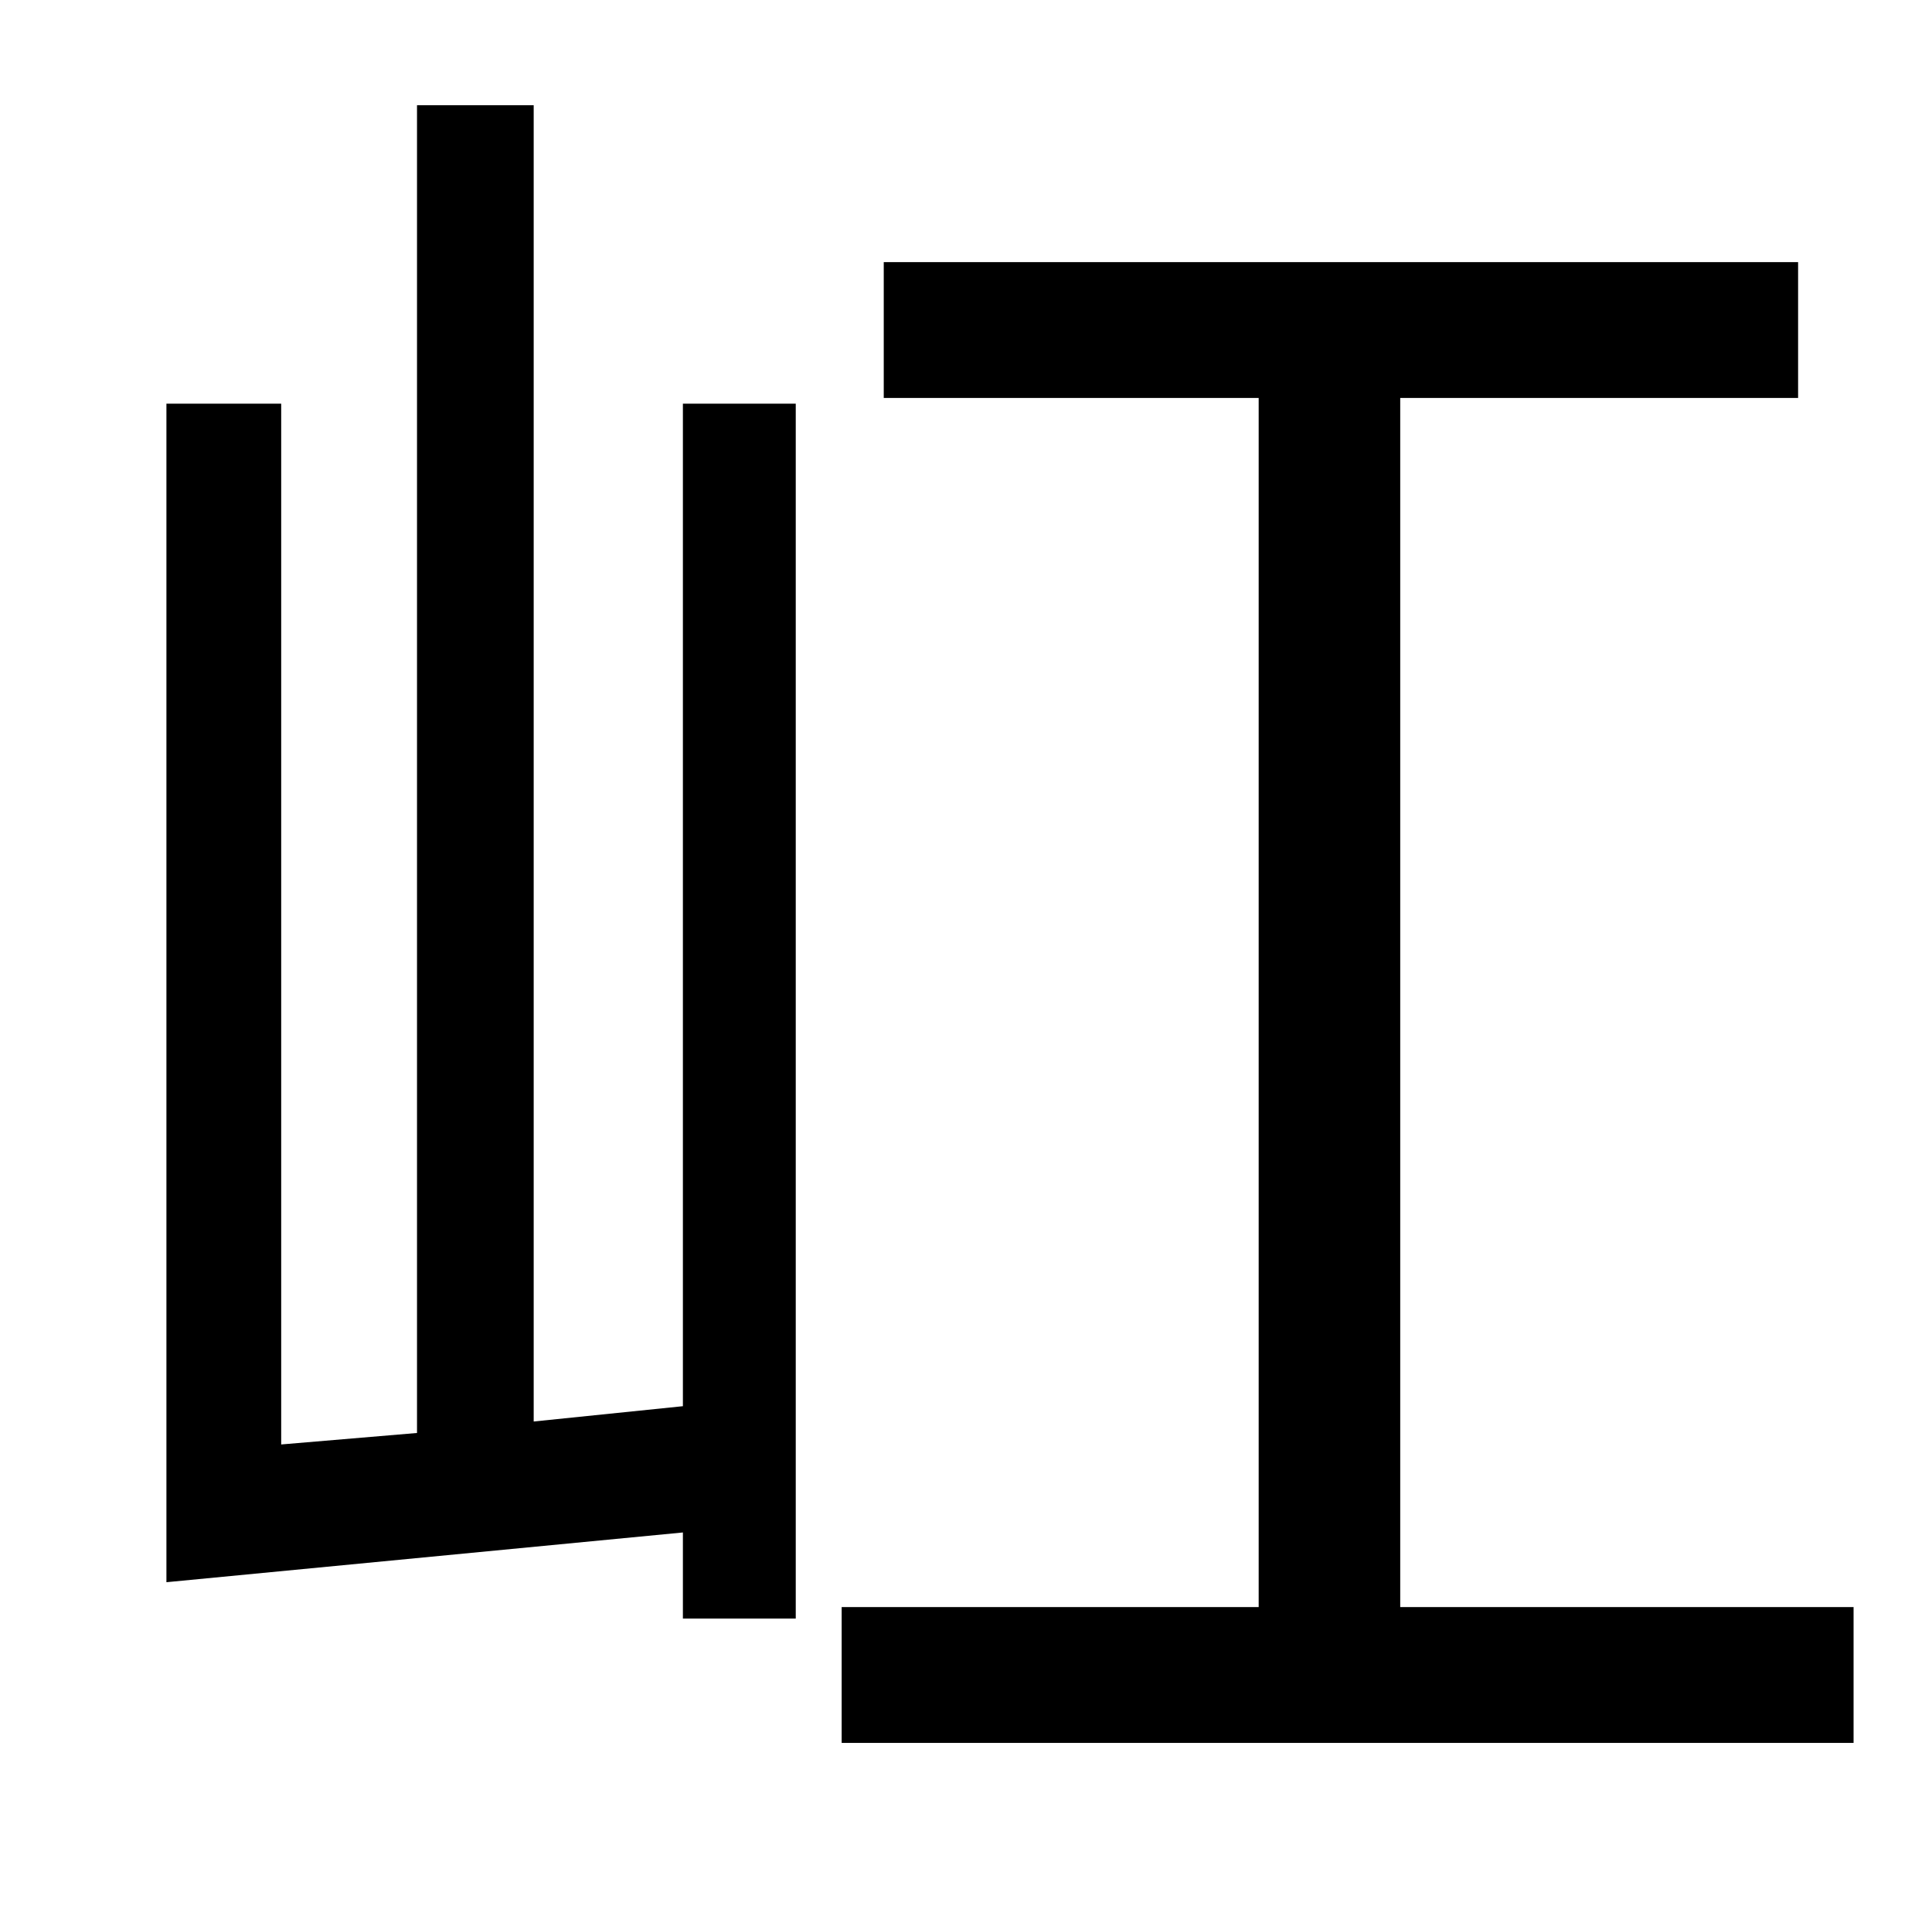 <?xml version="1.0" standalone="no"?>
<!DOCTYPE svg PUBLIC "-//W3C//DTD SVG 1.1//EN" "http://www.w3.org/Graphics/SVG/1.1/DTD/svg11.dtd" >
<svg xmlns="http://www.w3.org/2000/svg" xmlns:xlink="http://www.w3.org/1999/xlink" version="1.1" viewBox="-10 0 1010 1000">
   <path fill="currentColor"
d="M347 735v-524h59v635h-59v-45l-270 26v-616h60v544l71 -6v-694h61v688zM722 840h237v71h-529v-71h218v-632h-196v-71h478v71h-208v632z" />
</svg>
